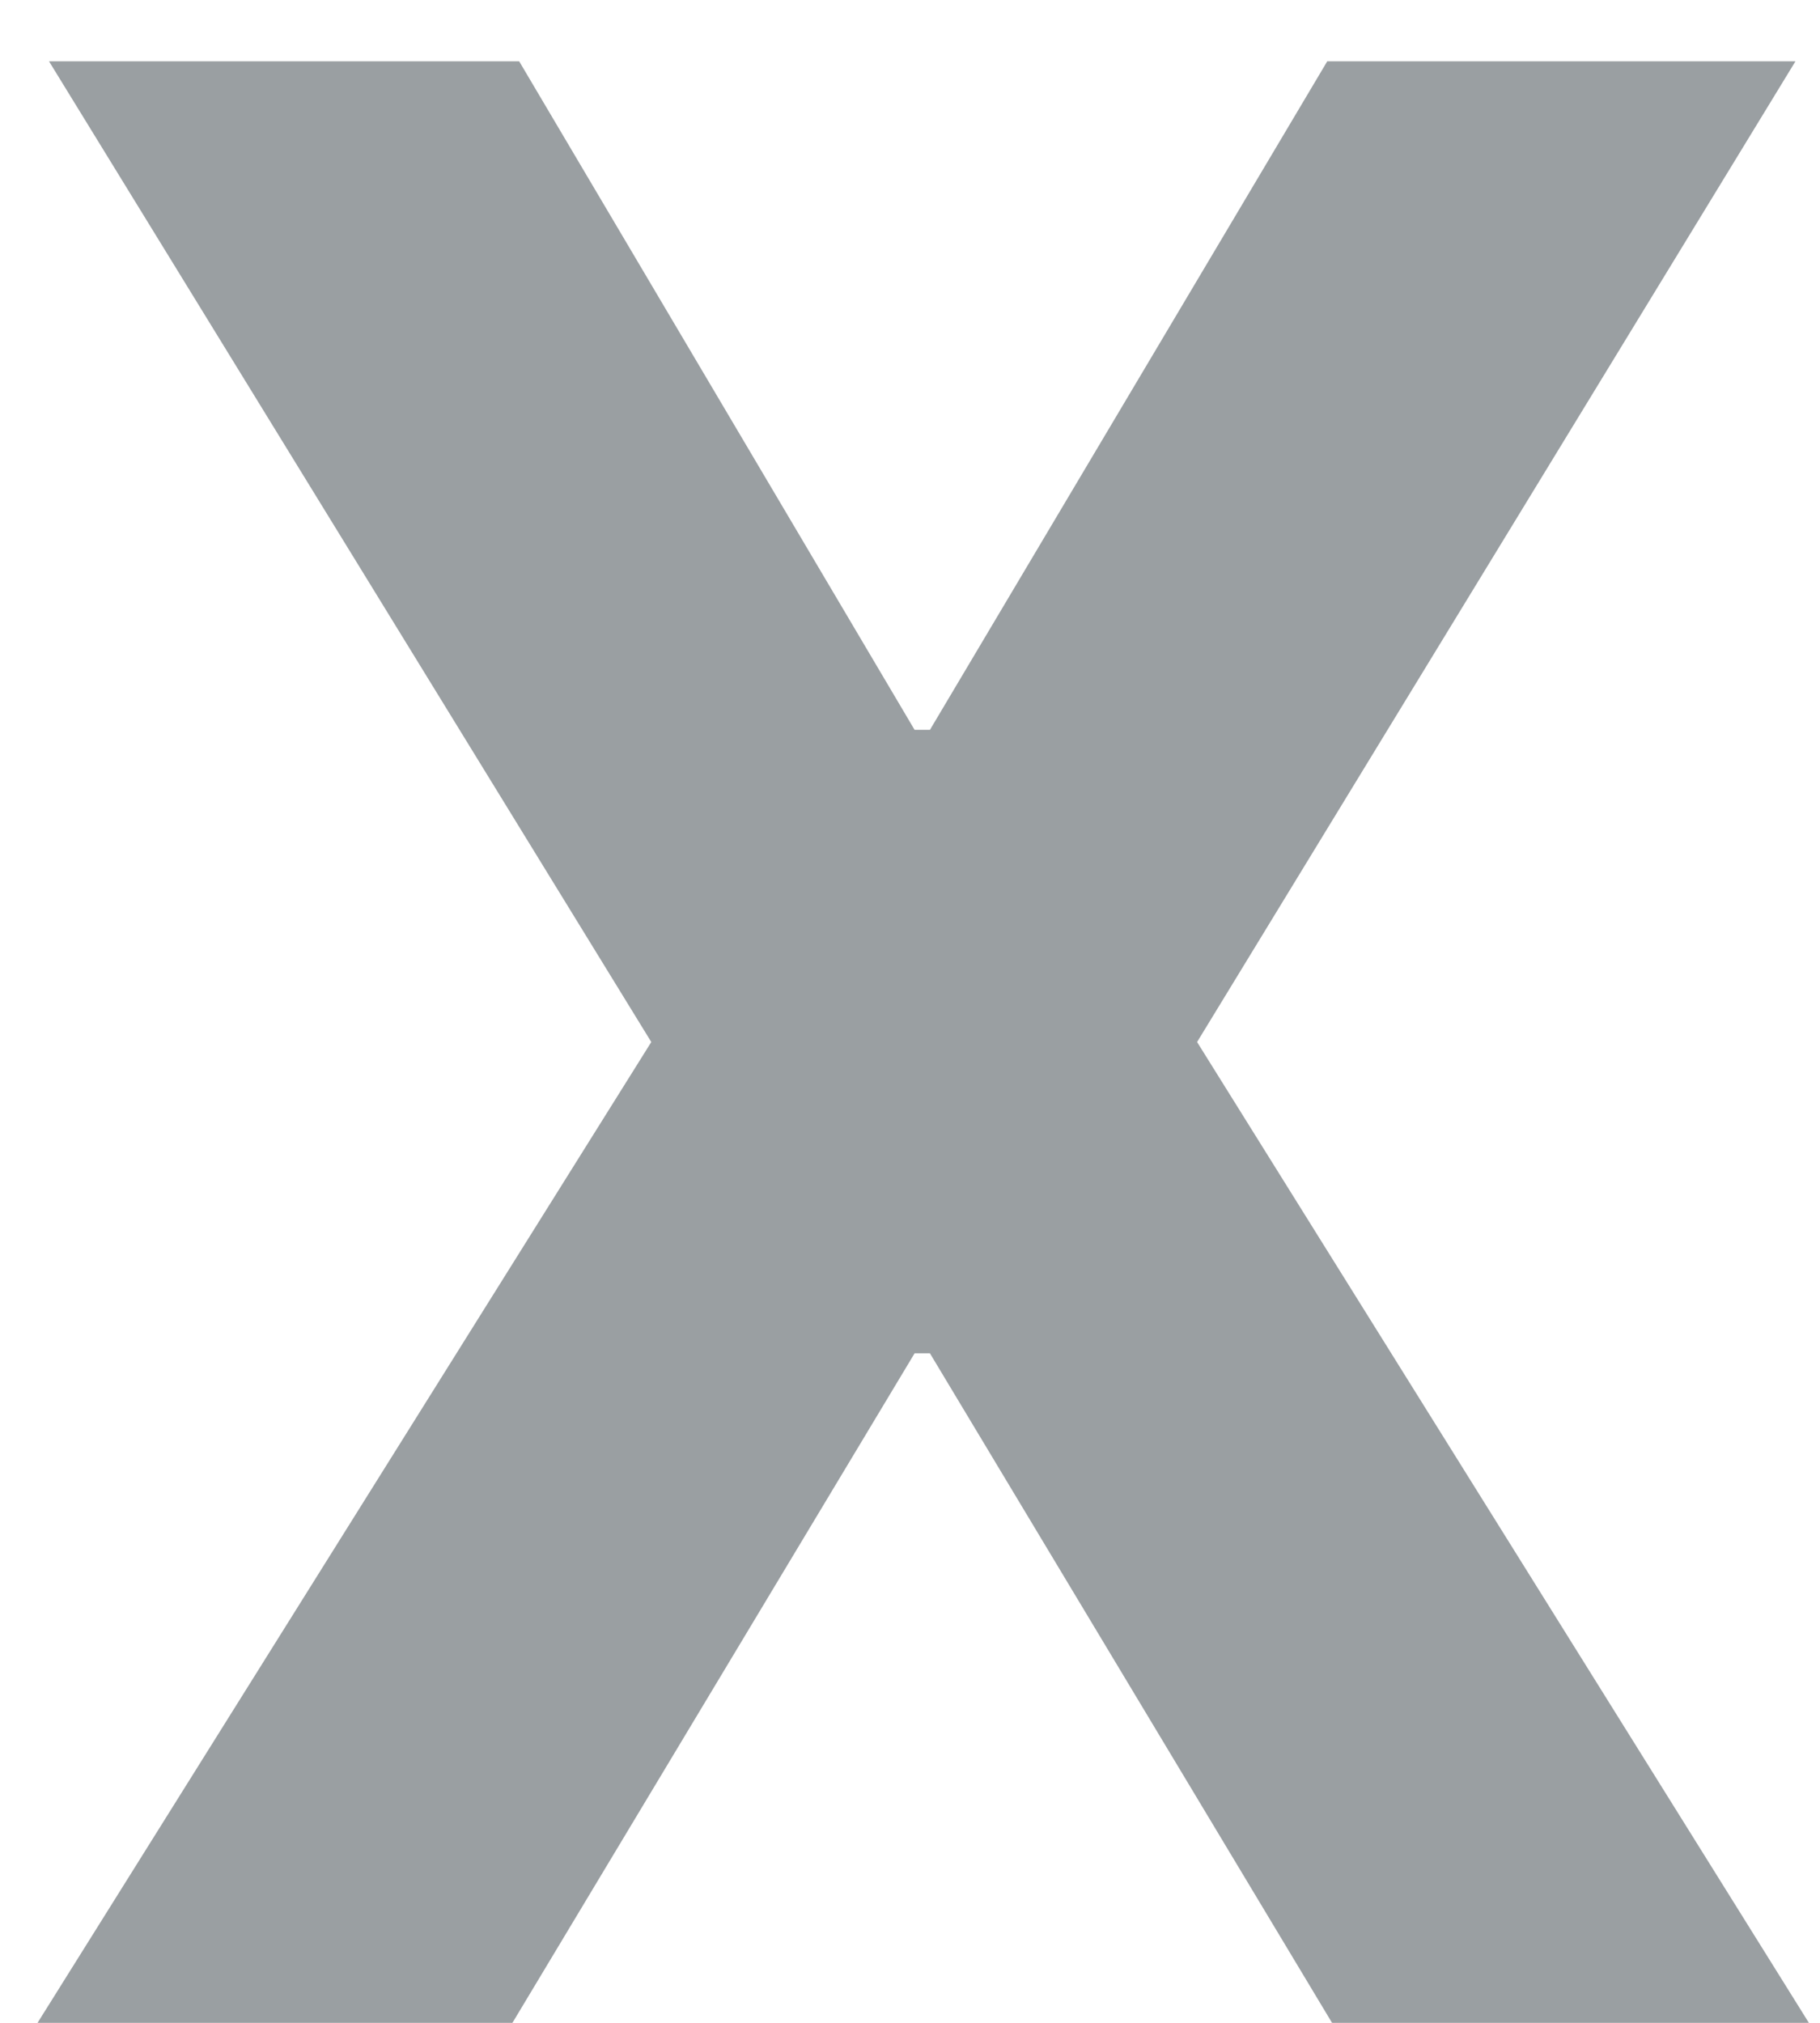 <svg width="27" height="30" viewBox="0 0 27 30" fill="none" xmlns="http://www.w3.org/2000/svg">
<path opacity="0.5" d="M7.702 0.909L13.568 10.824H13.796L19.69 0.909H26.636L17.759 15.454L26.835 30H19.761L13.796 20.071H13.568L7.602 30H0.557L9.662 15.454L0.727 0.909H7.702Z" fill="#374146"/>
</svg>

